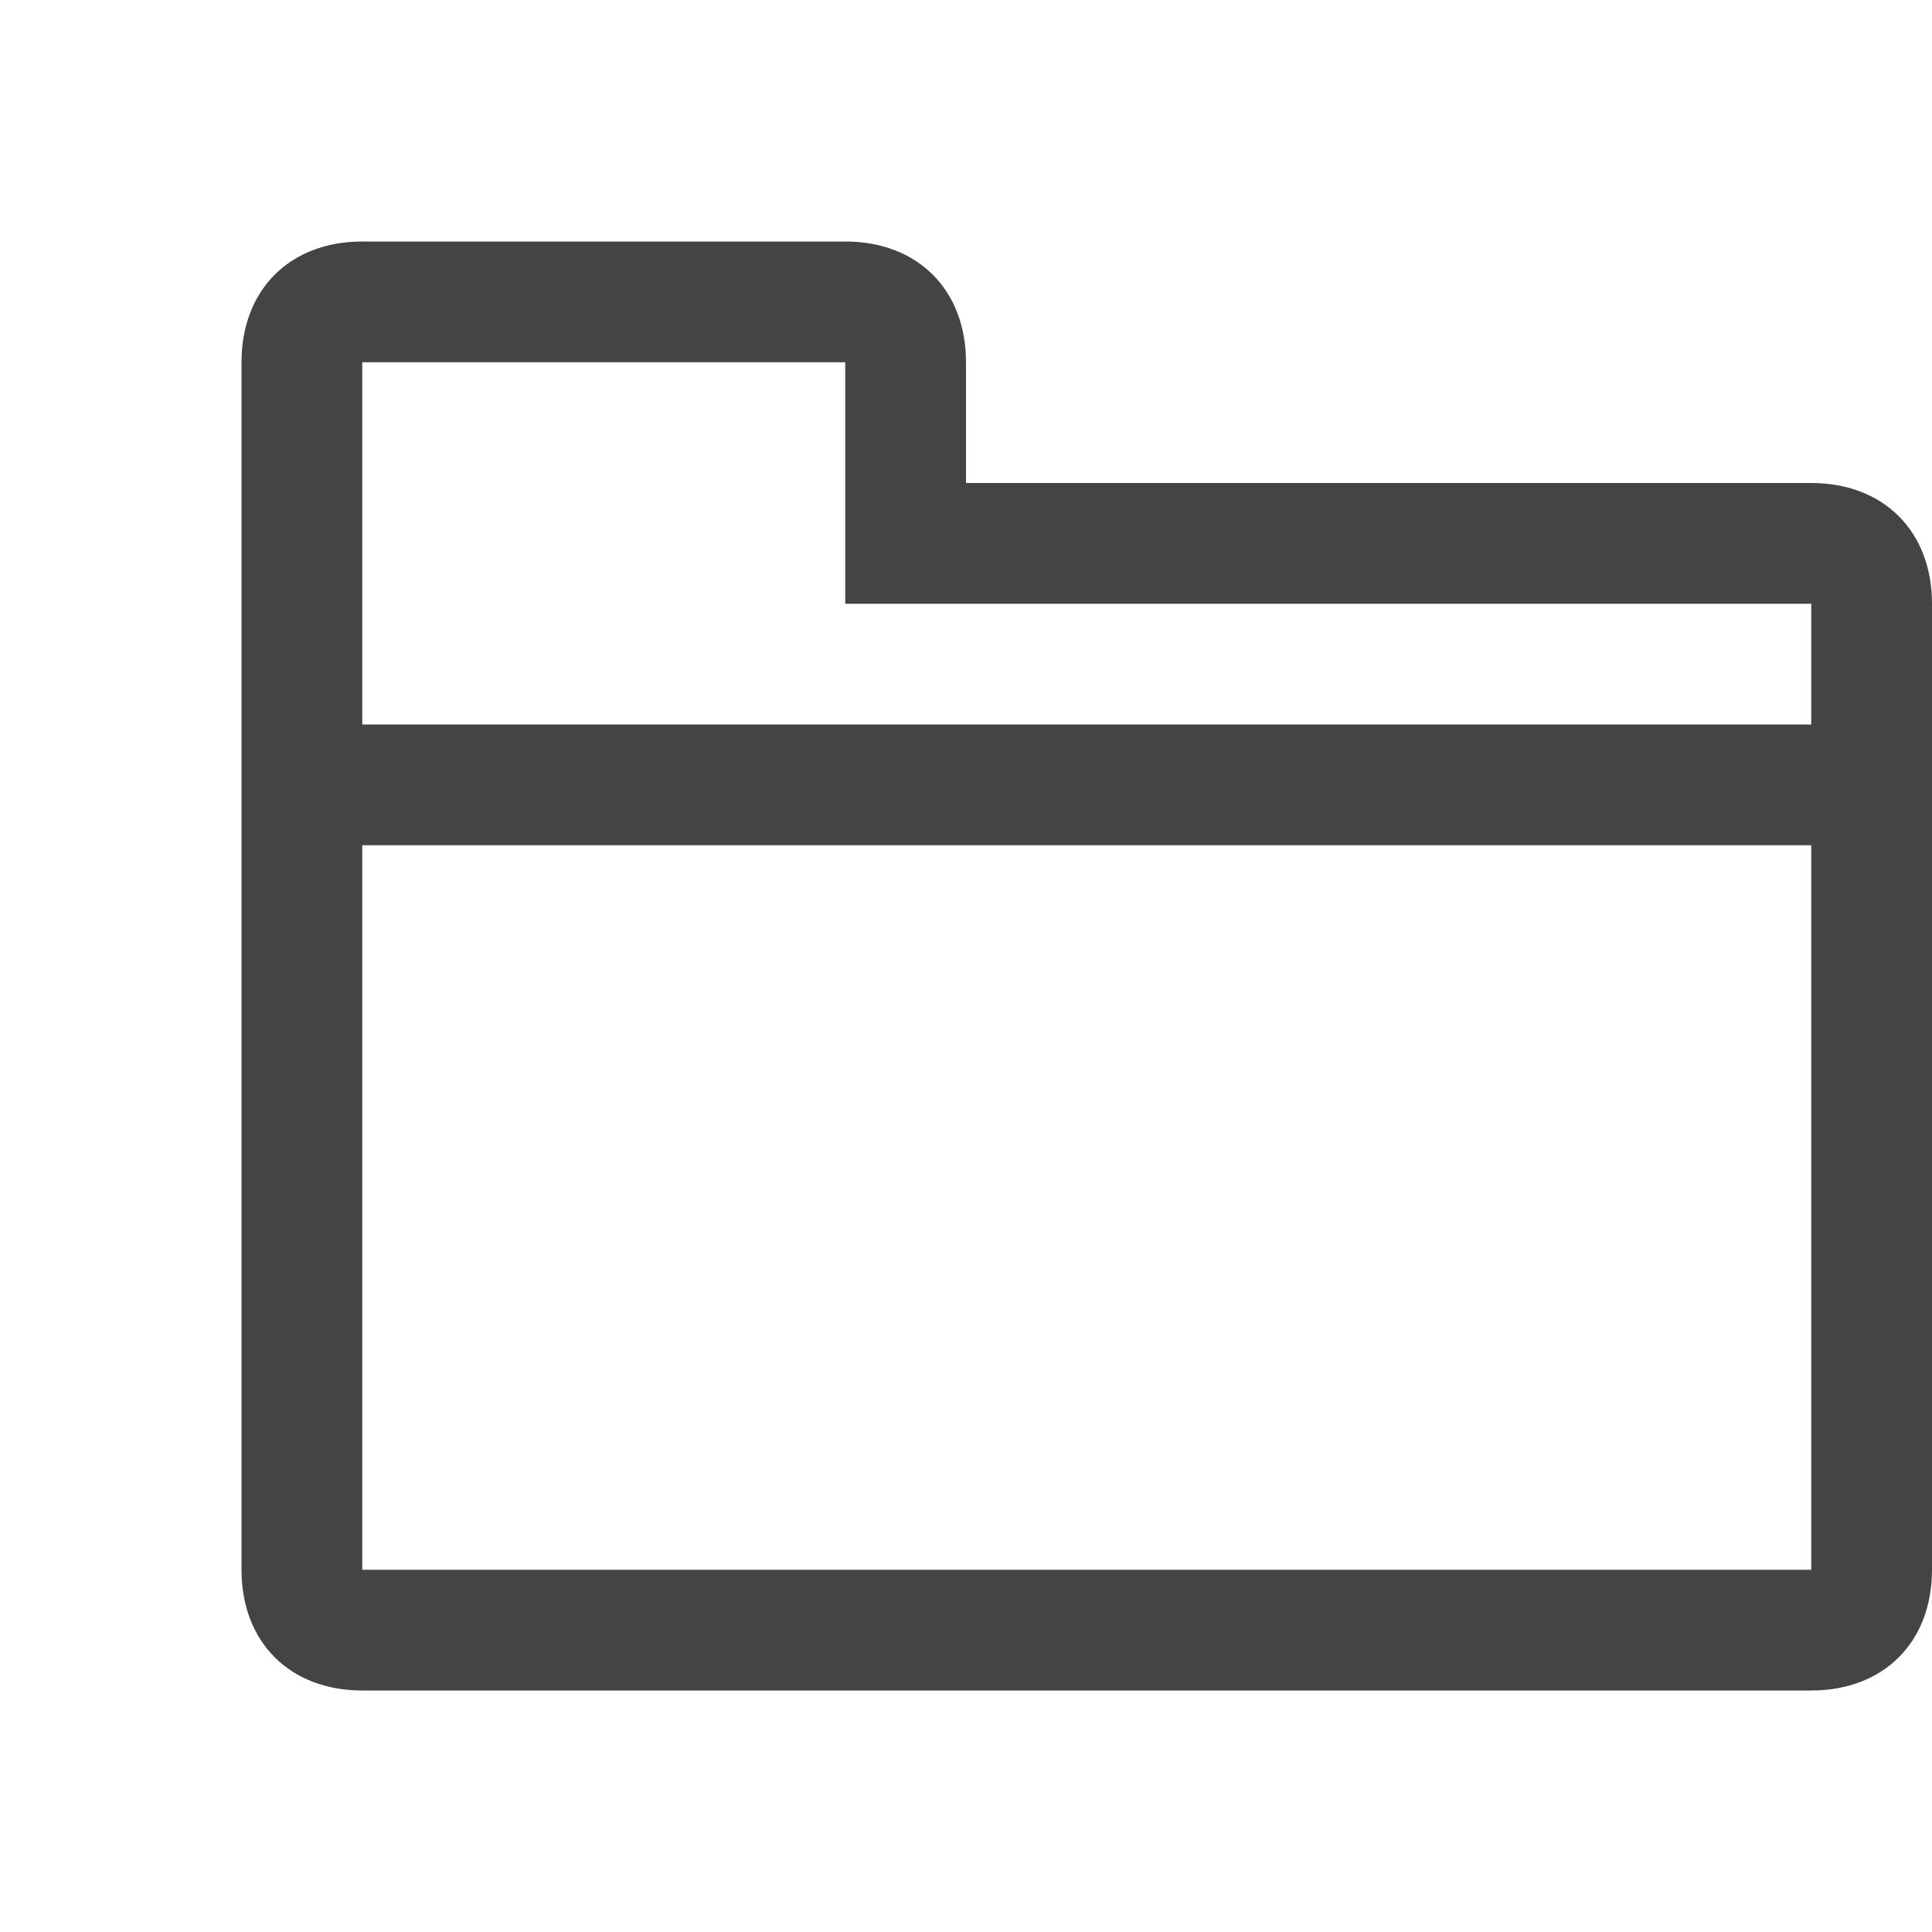 <svg xmlns="http://www.w3.org/2000/svg" xmlns:xlink="http://www.w3.org/1999/xlink" width="32" height="32" version="1.1" viewBox="0 0 32 32"><path fill="#444" d="M30 14v12h-24v-12h24zM14 4h-8c-1.2 0-2 0.8-2 2v20c0 1.2 0.8 2 2 2h24c1.2 0 2-0.8 2-2v-16c0-1.2-0.8-2-2-2h-14v-2c0-1.2-0.8-2-2-2v0zM6 12v-6h8v4h16v2h-24z"/></svg>